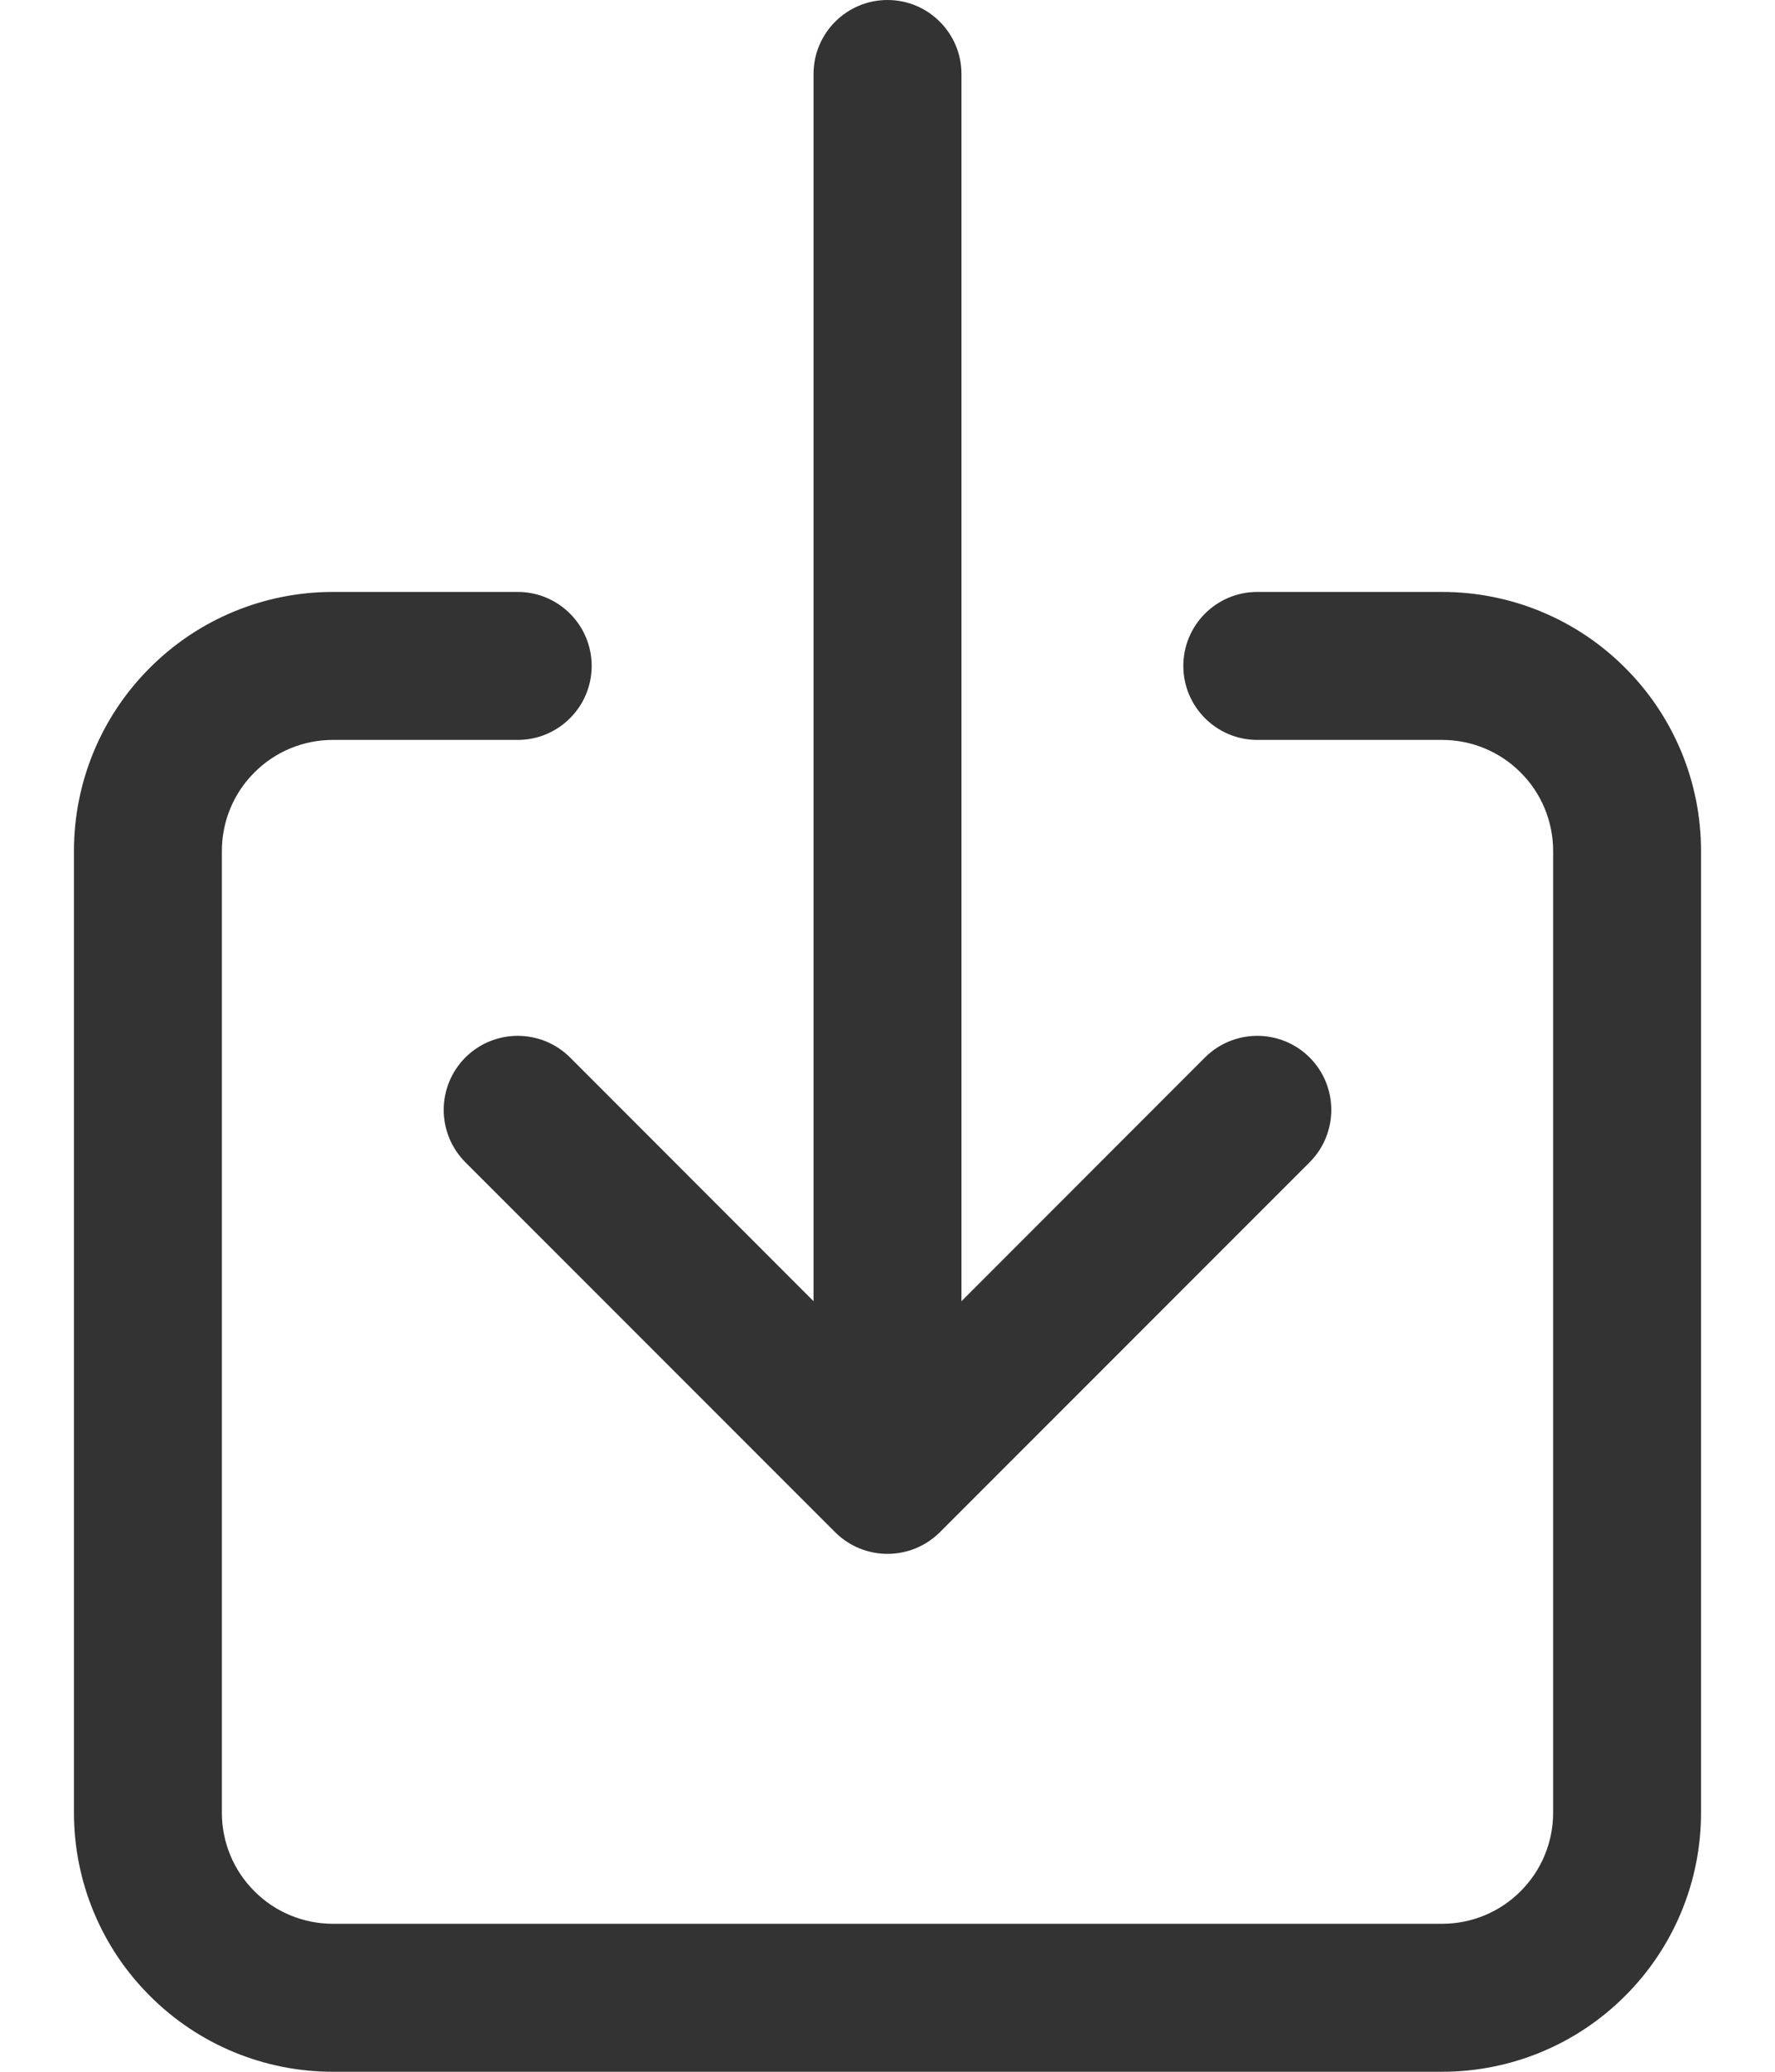 <svg width="12" height="14" viewBox="0 0 12 14" fill="none" xmlns="http://www.w3.org/2000/svg">
<path fill-rule="evenodd" clip-rule="evenodd" d="M6 0C6.276 0 6.5 0.224 6.5 0.5V8.793L8.146 7.146C8.342 6.951 8.658 6.951 8.854 7.146C9.049 7.342 9.049 7.658 8.854 7.854L6.354 10.354C6.158 10.549 5.842 10.549 5.646 10.354L3.146 7.854C2.951 7.658 2.951 7.342 3.146 7.146C3.342 6.951 3.658 6.951 3.854 7.146L5.5 8.793V0.5C5.5 0.224 5.724 0 6 0ZM2.25 5C2.051 5 1.86 5.079 1.72 5.22C1.579 5.36 1.5 5.551 1.5 5.75V12.25C1.5 12.449 1.579 12.64 1.72 12.78C1.86 12.921 2.051 13 2.25 13H9.75C9.949 13 10.14 12.921 10.28 12.78C10.421 12.64 10.5 12.449 10.5 12.25V5.75C10.5 5.551 10.421 5.36 10.28 5.22C10.14 5.079 9.949 5 9.75 5H8.5C8.224 5 8 4.776 8 4.5C8 4.224 8.224 4 8.5 4H9.75C10.214 4 10.659 4.184 10.987 4.513C11.316 4.841 11.5 5.286 11.5 5.75V12.25C11.5 12.714 11.316 13.159 10.987 13.487C10.659 13.816 10.214 14 9.75 14H2.25C1.786 14 1.341 13.816 1.013 13.487C0.684 13.159 0.5 12.714 0.5 12.25V5.75C0.5 5.286 0.684 4.841 1.013 4.513C1.341 4.184 1.786 4 2.25 4H3.5C3.776 4 4 4.224 4 4.5C4 4.776 3.776 5 3.5 5H2.25Z" fill="#333333"/>
</svg>
